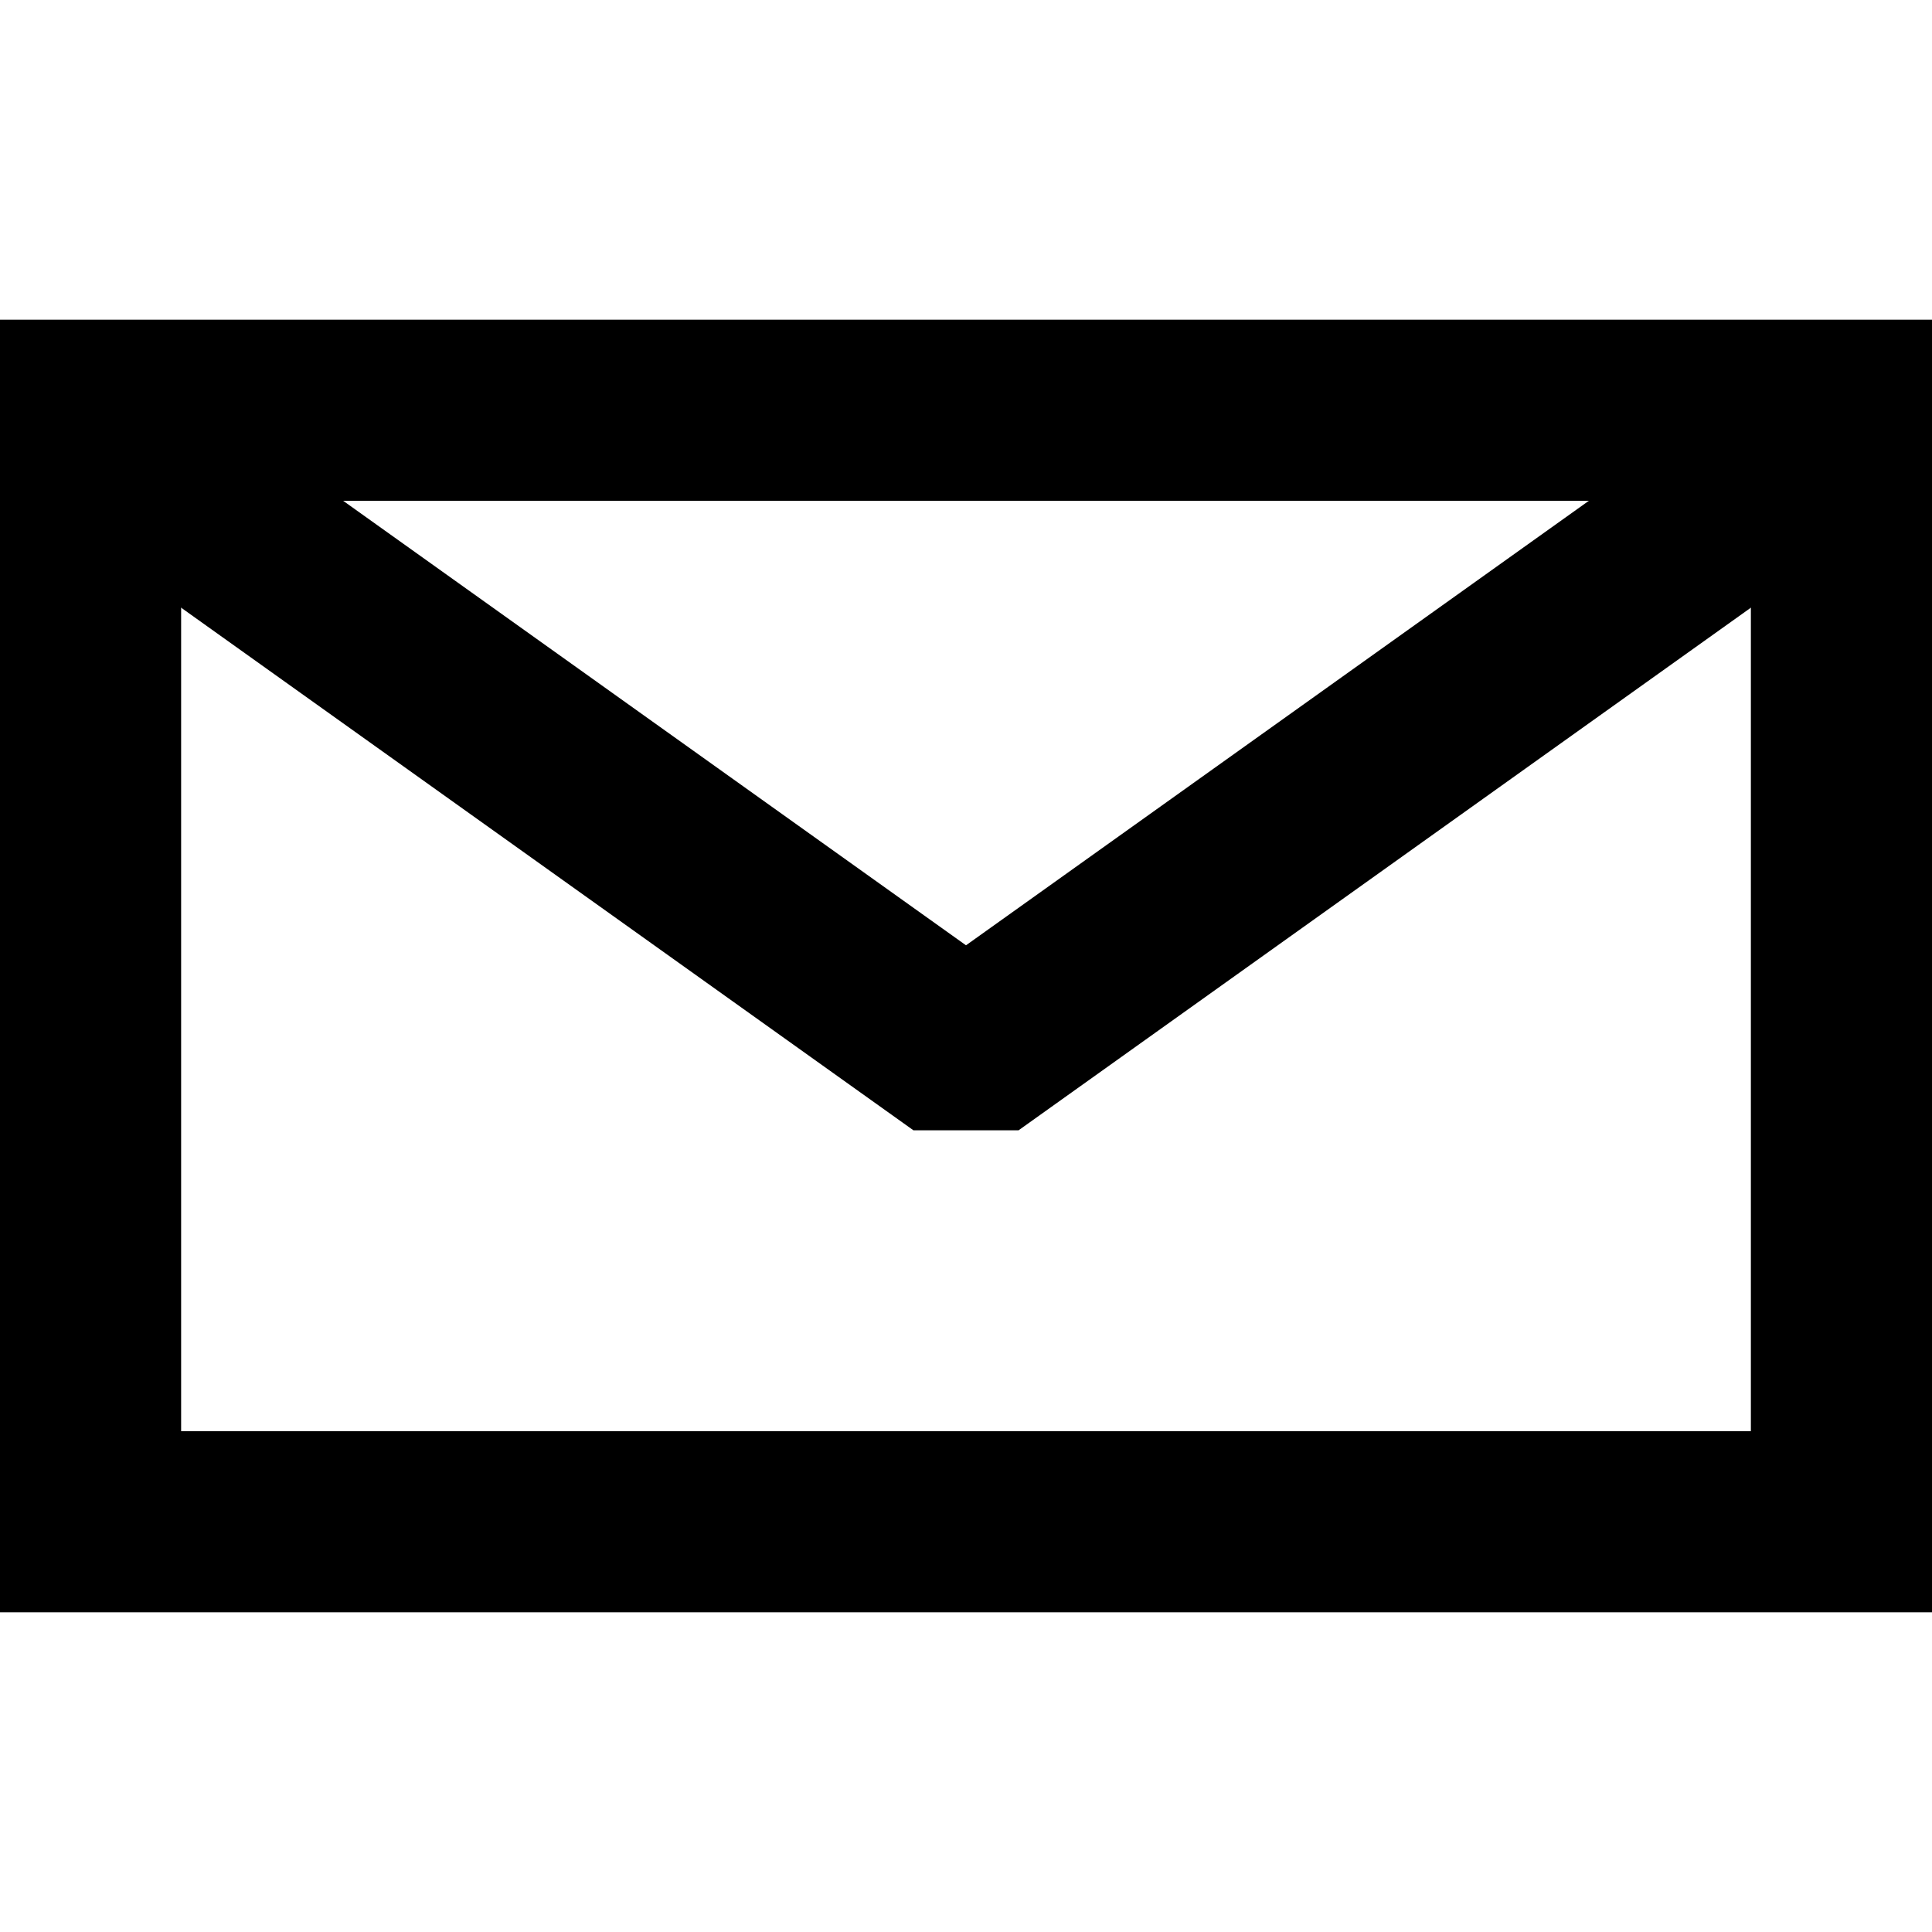 <?xml version="1.0" ?><svg data-name="Layer 1" id="Layer_1" viewBox="0 0 64 64" xmlns="http://www.w3.org/2000/svg"><defs><style>.cls-1{fill:none;stroke:#000;stroke-linejoin:bevel;stroke-width:6px;}</style></defs><title/><path d="M58,16.59V47.41H6V16.59H58m6-6H0V53.41H64V10.59Z"/><polyline class="cls-1" points="2 13.59 32 35 62 13.59"/></svg>
